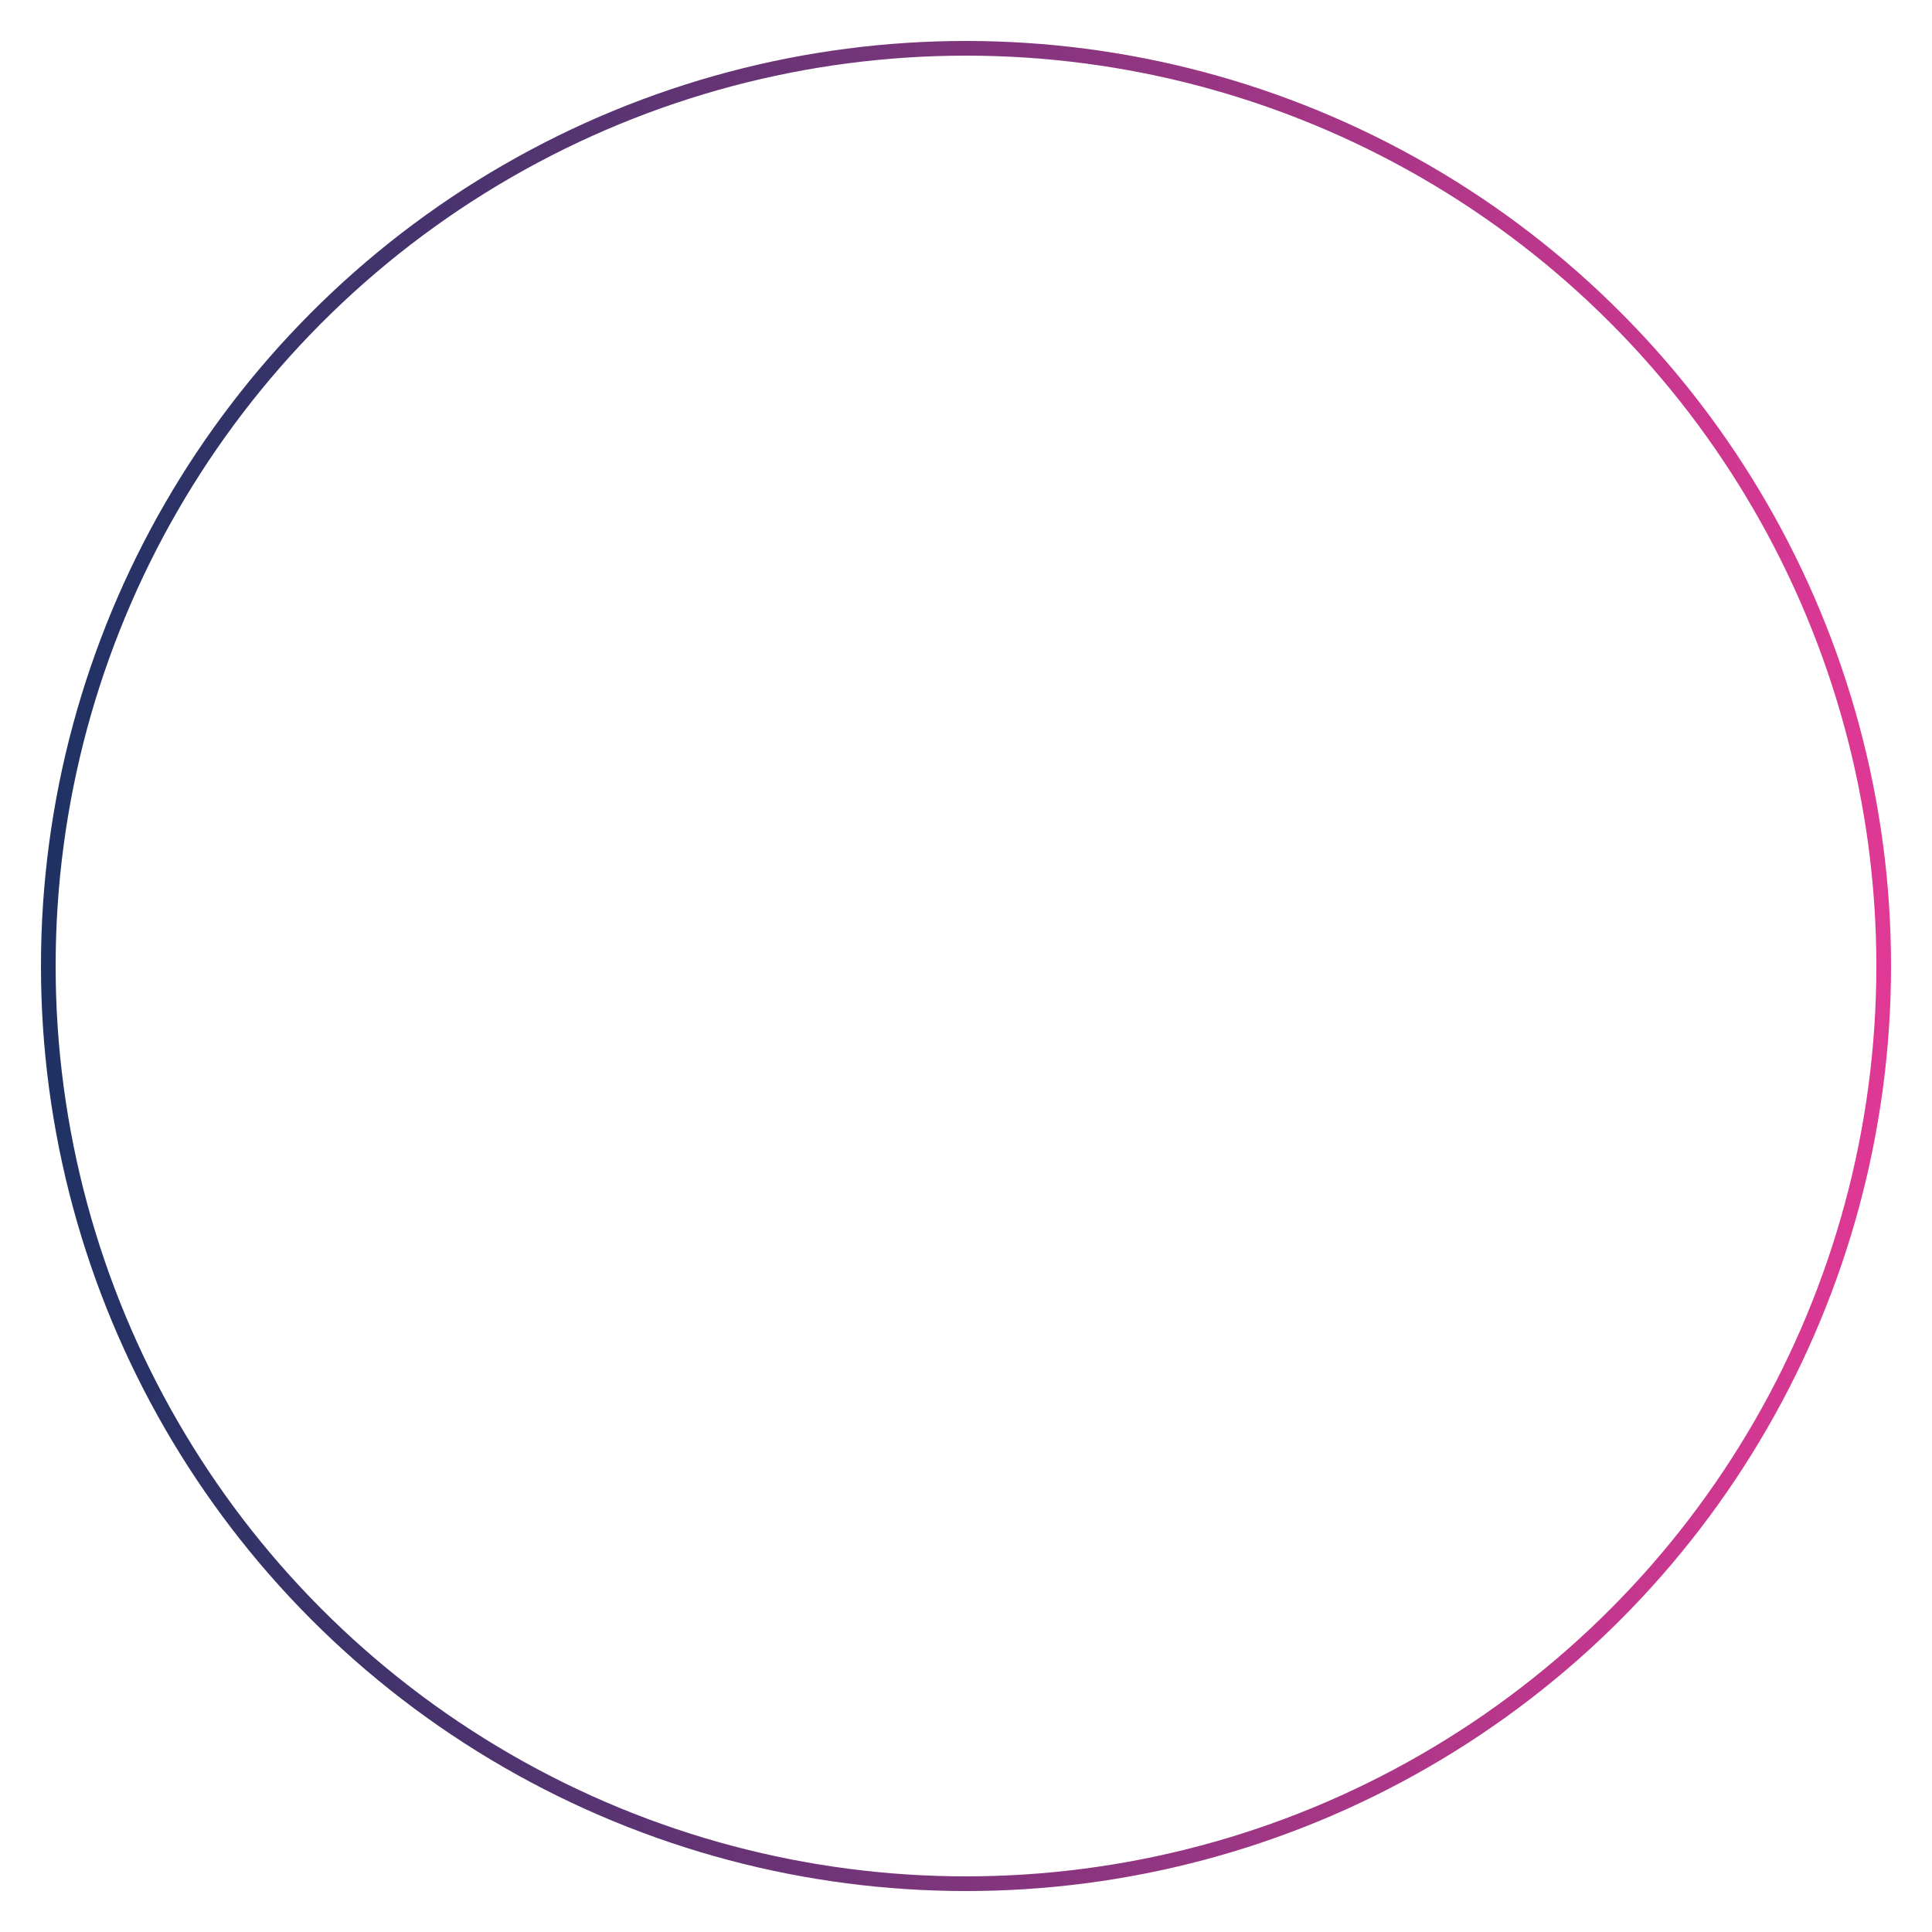 <?xml version="1.0" encoding="utf-8"?>
<!-- Generator: Adobe Illustrator 28.1.0, SVG Export Plug-In . SVG Version: 6.00 Build 0)  -->
<svg version="1.1" id="レイヤー_1" xmlns="http://www.w3.org/2000/svg" xmlns:xlink="http://www.w3.org/1999/xlink" x="0px"
	 y="0px" viewBox="0 0 400 400" style="enable-background:new 0 0 400 400;" xml:space="preserve">
<style type="text/css">
	.st0{fill:none;stroke:url(#SVGID_1_);stroke-width:3.04;stroke-miterlimit:10;}
</style>
<linearGradient id="SVGID_1_" gradientUnits="userSpaceOnUse" x1="8.48" y1="200" x2="391.52" y2="200" gradientTransform="matrix(1 0 0 -1 0 400)">
	<stop  offset="0" style="stop-color:#1E3263"/>
	<stop  offset="1" style="stop-color:#E03895"/>
</linearGradient>
<circle class="st0" cx="200" cy="200" r="190"/>
</svg>
